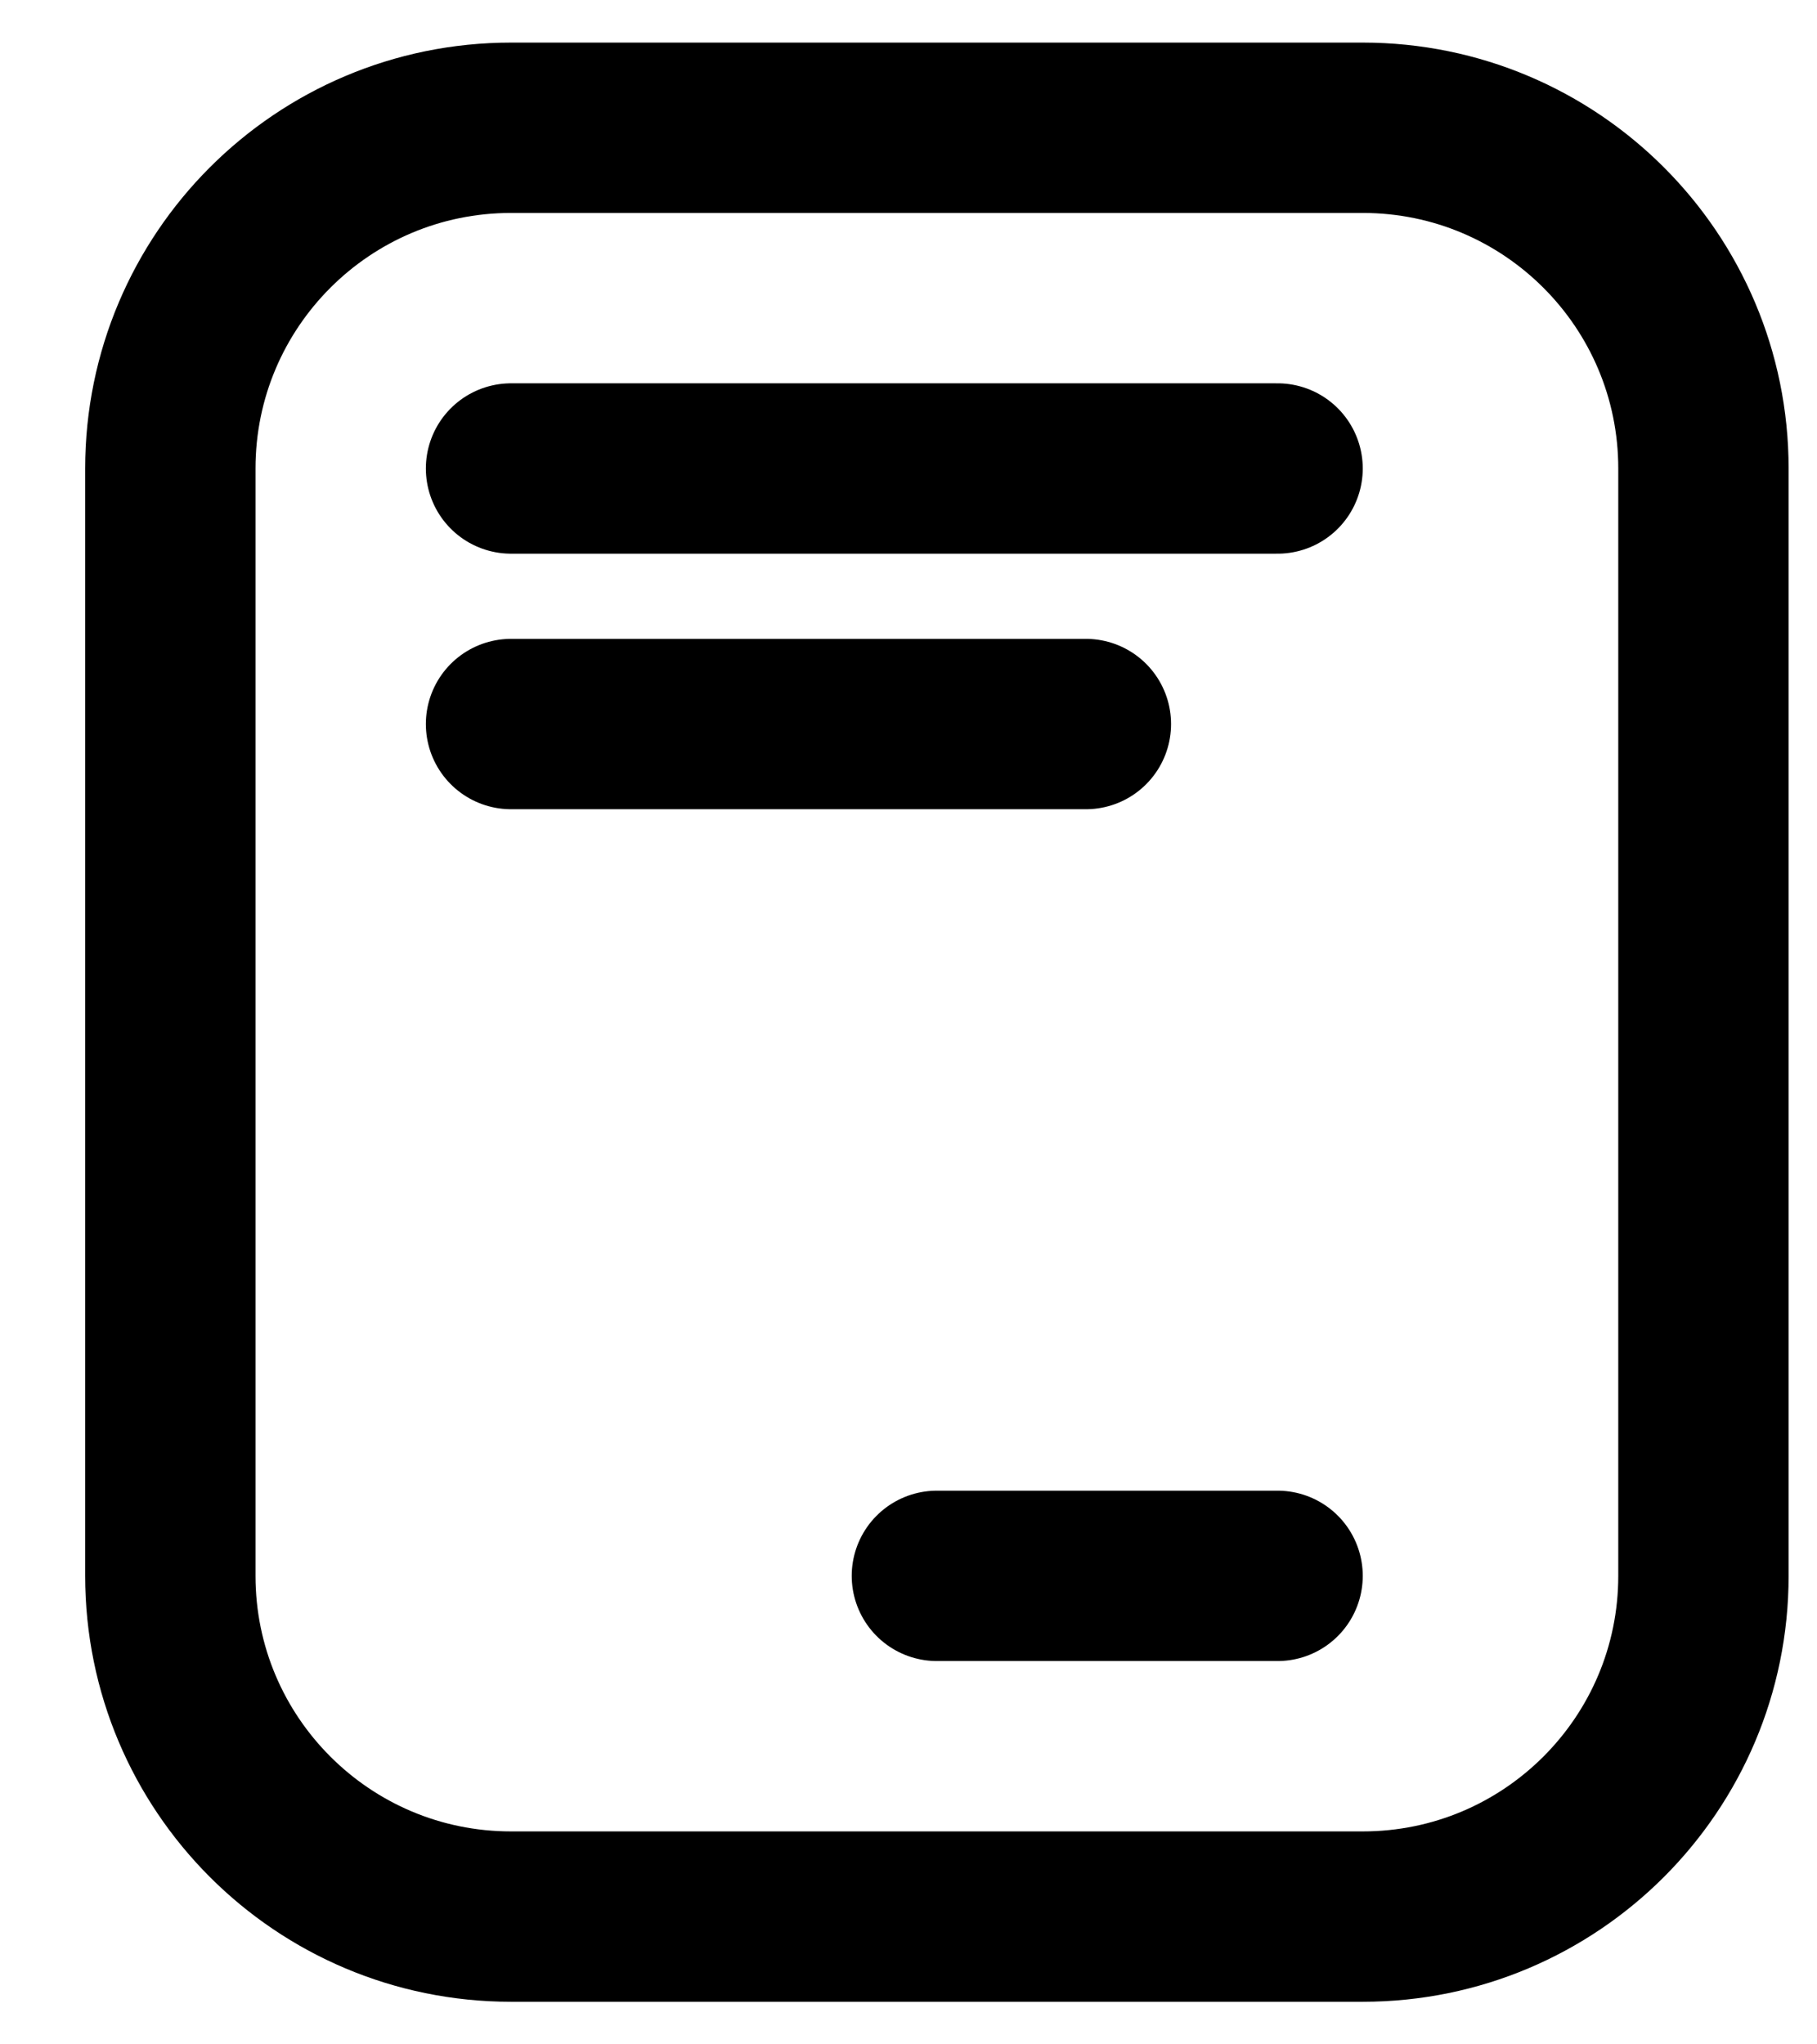 <svg width="16" height="18" viewBox="0 0 16 18" fill="none" xmlns="http://www.w3.org/2000/svg">
<path d="M1.5 4.125C1.5 2.468 2.843 1.125 4.5 1.125H12C13.657 1.125 15 2.468 15 4.125V13.875C15 15.532 13.657 16.875 12 16.875H4.5C2.843 16.875 1.5 15.532 1.5 13.875V4.125Z" stroke="black" stroke-width="1.5" stroke-linecap="round"/>
<path d="M4.5 4.125H7.875H11.25" stroke="black" stroke-width="1.5" stroke-linecap="round"/>
<path d="M4.5 6.375H6.188H7.875H9.562" stroke="black" stroke-width="1.5" stroke-linecap="round"/>
<path d="M8.25 13.875H9.25H10.25H11.25" stroke="black" stroke-width="1.5" stroke-linecap="round"/>
</svg>
